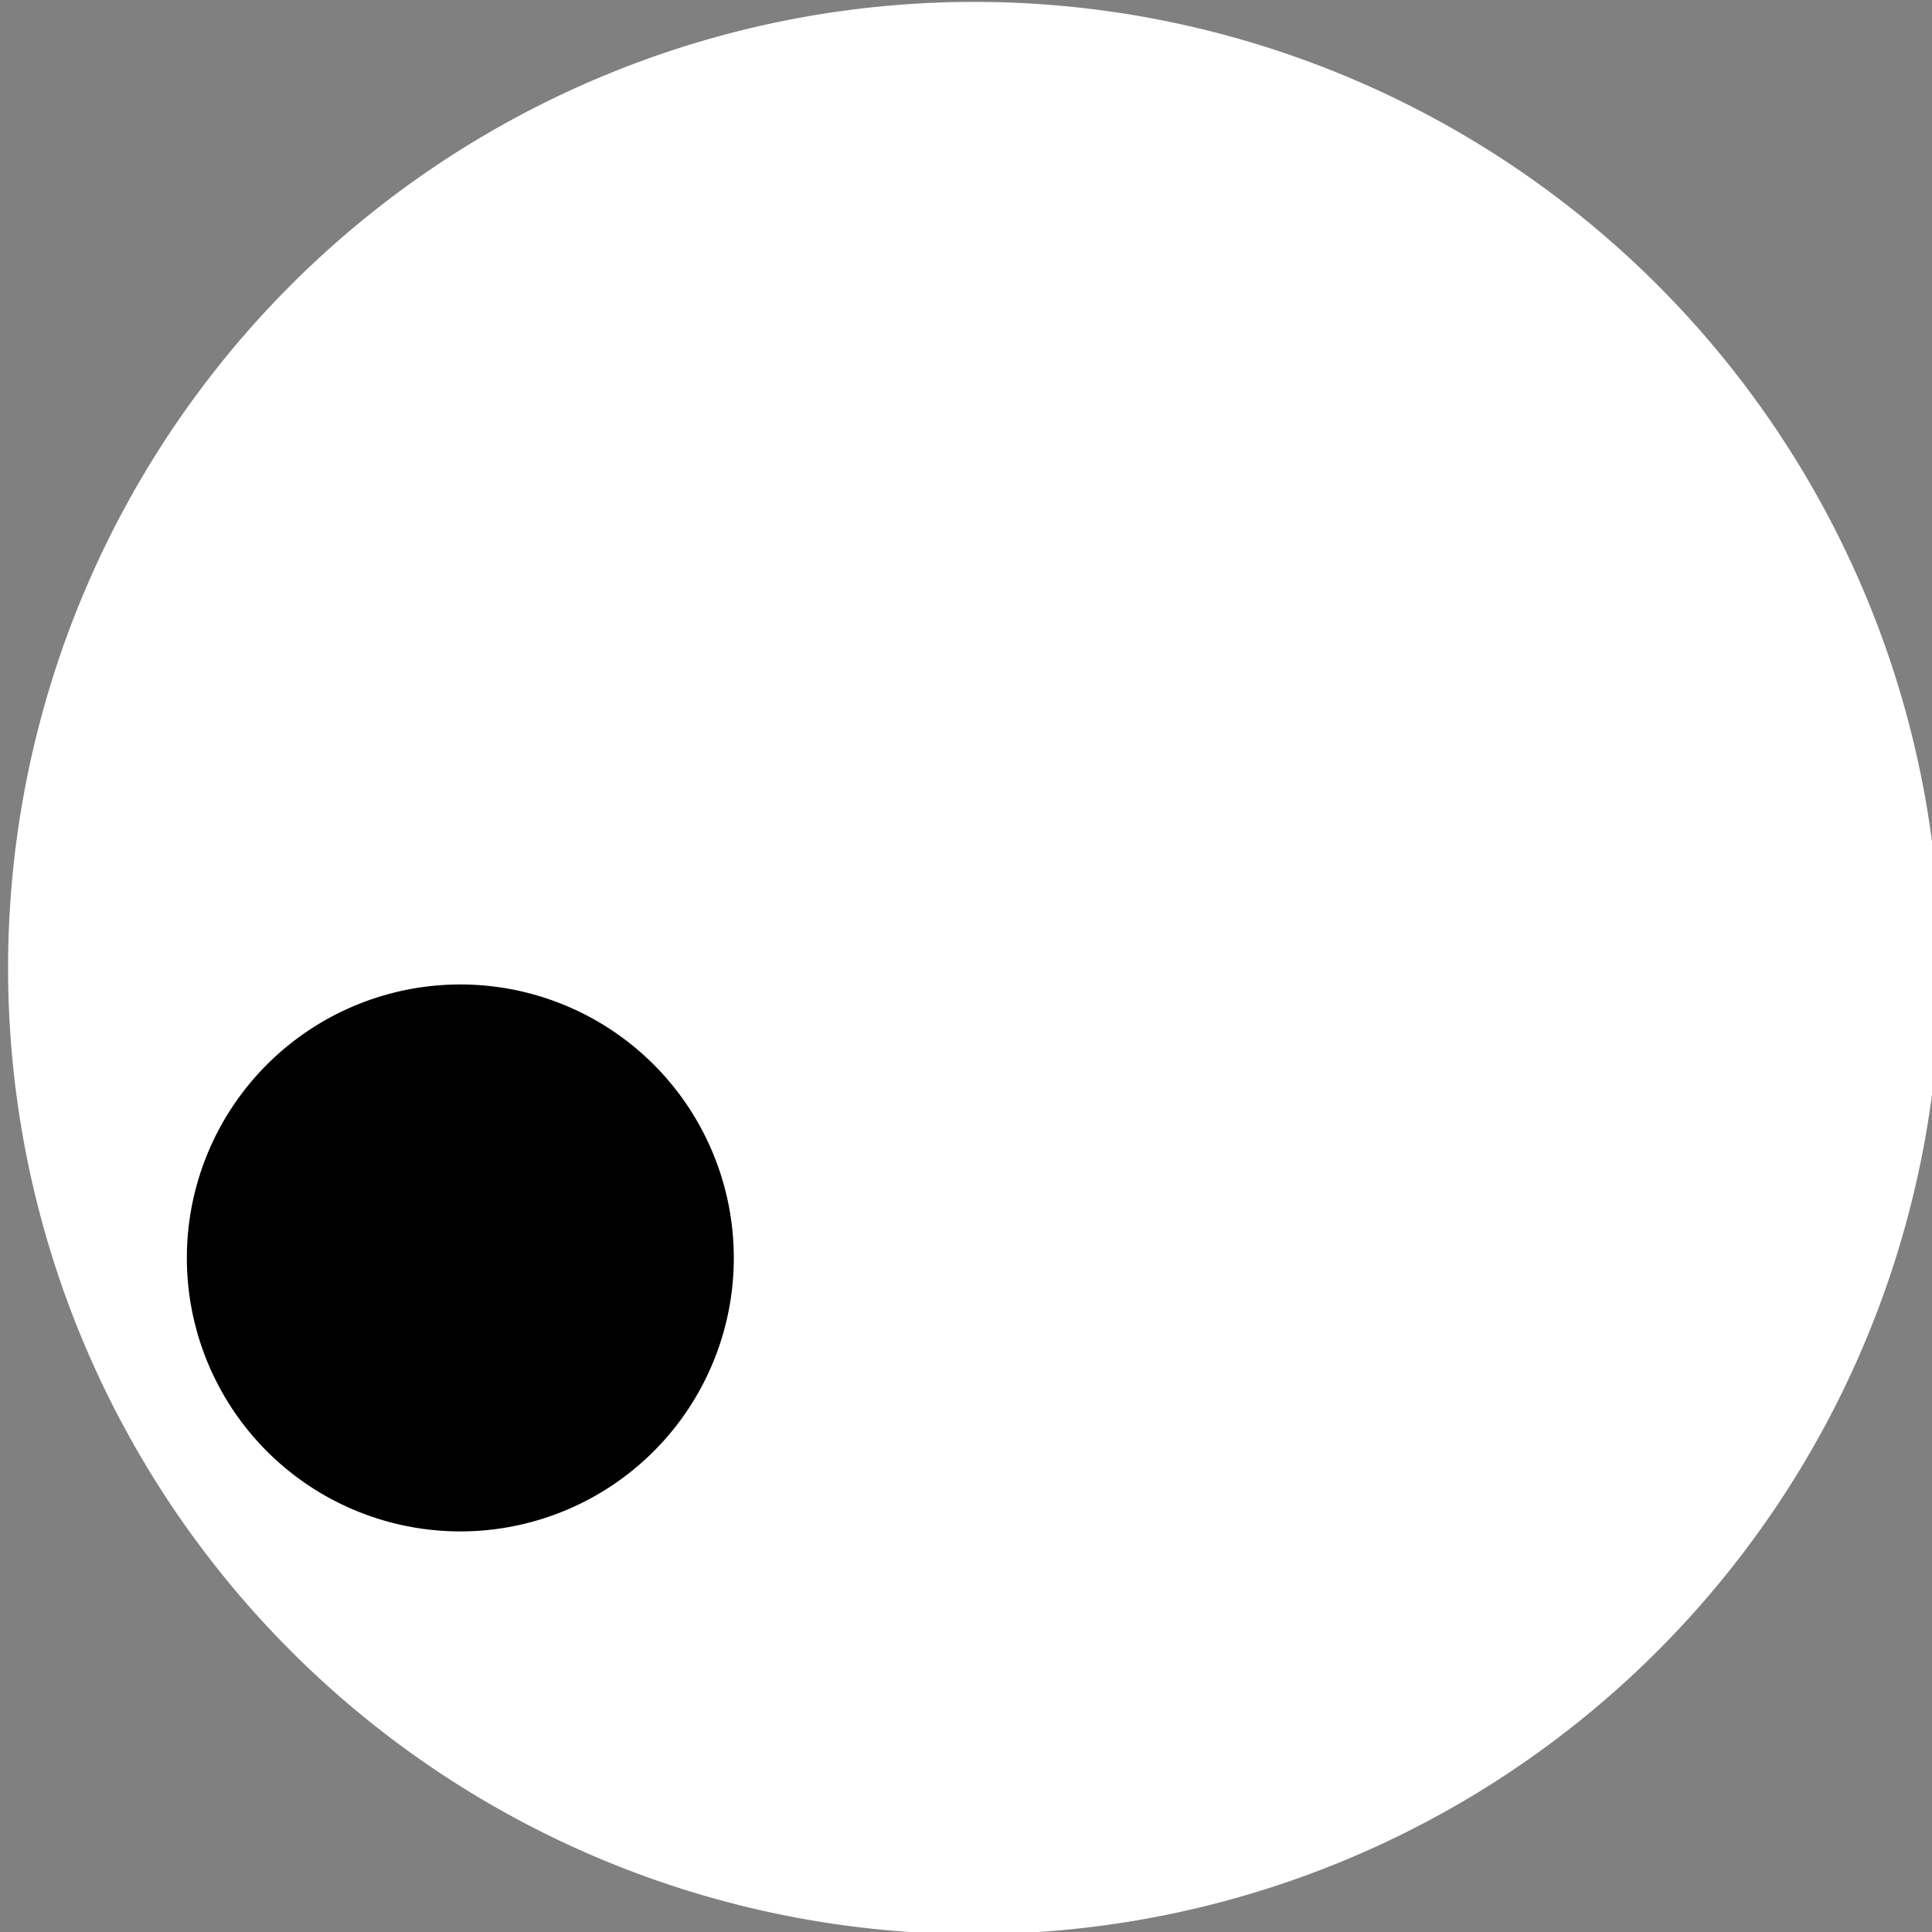 <?xml version="1.0" encoding="UTF-8" standalone="no"?>
<!-- Created with Inkscape (http://www.inkscape.org/) -->

<svg
   width="43.134"
   height="43.134"
   viewBox="0 0 43.134 43.134"
   version="1.1"
   id="svg1"
   xmlns="http://www.w3.org/2000/svg"
   xmlns:svg="http://www.w3.org/2000/svg">
  <rect x="0" y="0" width="43.134" height="43.134" fill="#808080" stroke="none"/>
  <defs
     id="defs1" />
  <g
     id="layer1"
     transform="translate(534.219,13.789)">
    <g
       id="g5"
       transform="translate(-61.712,-184)">
      <g
         id="g27"
         transform="matrix(1.974,0,0,1.974,-1957.055,-175.72)">
        <path
           id="path9"
           style="fill:#ffffff;stroke-width:0.507;stroke-linecap:round;stroke-linejoin:round"
           d="m 773.996,186.192 a 10.927,10.927 0 0 1 -10.927,10.927 10.927,10.927 0 0 1 -10.927,-10.927 10.927,10.927 0 0 1 10.927,-10.927 10.927,10.927 0 0 1 10.927,10.927 z" />
        <path
           id="path12"
           style="stroke-width:0.507;stroke-linecap:round;stroke-linejoin:round"
           d="m 760.35,189.471 a 3.093,3.093 0 0 1 -3.093,3.093 3.093,3.093 0 0 1 -3.093,-3.093 3.093,3.093 0 0 1 3.093,-3.093 3.093,3.093 0 0 1 3.093,3.093 z" />
      </g>
    </g>
  </g>
</svg>
